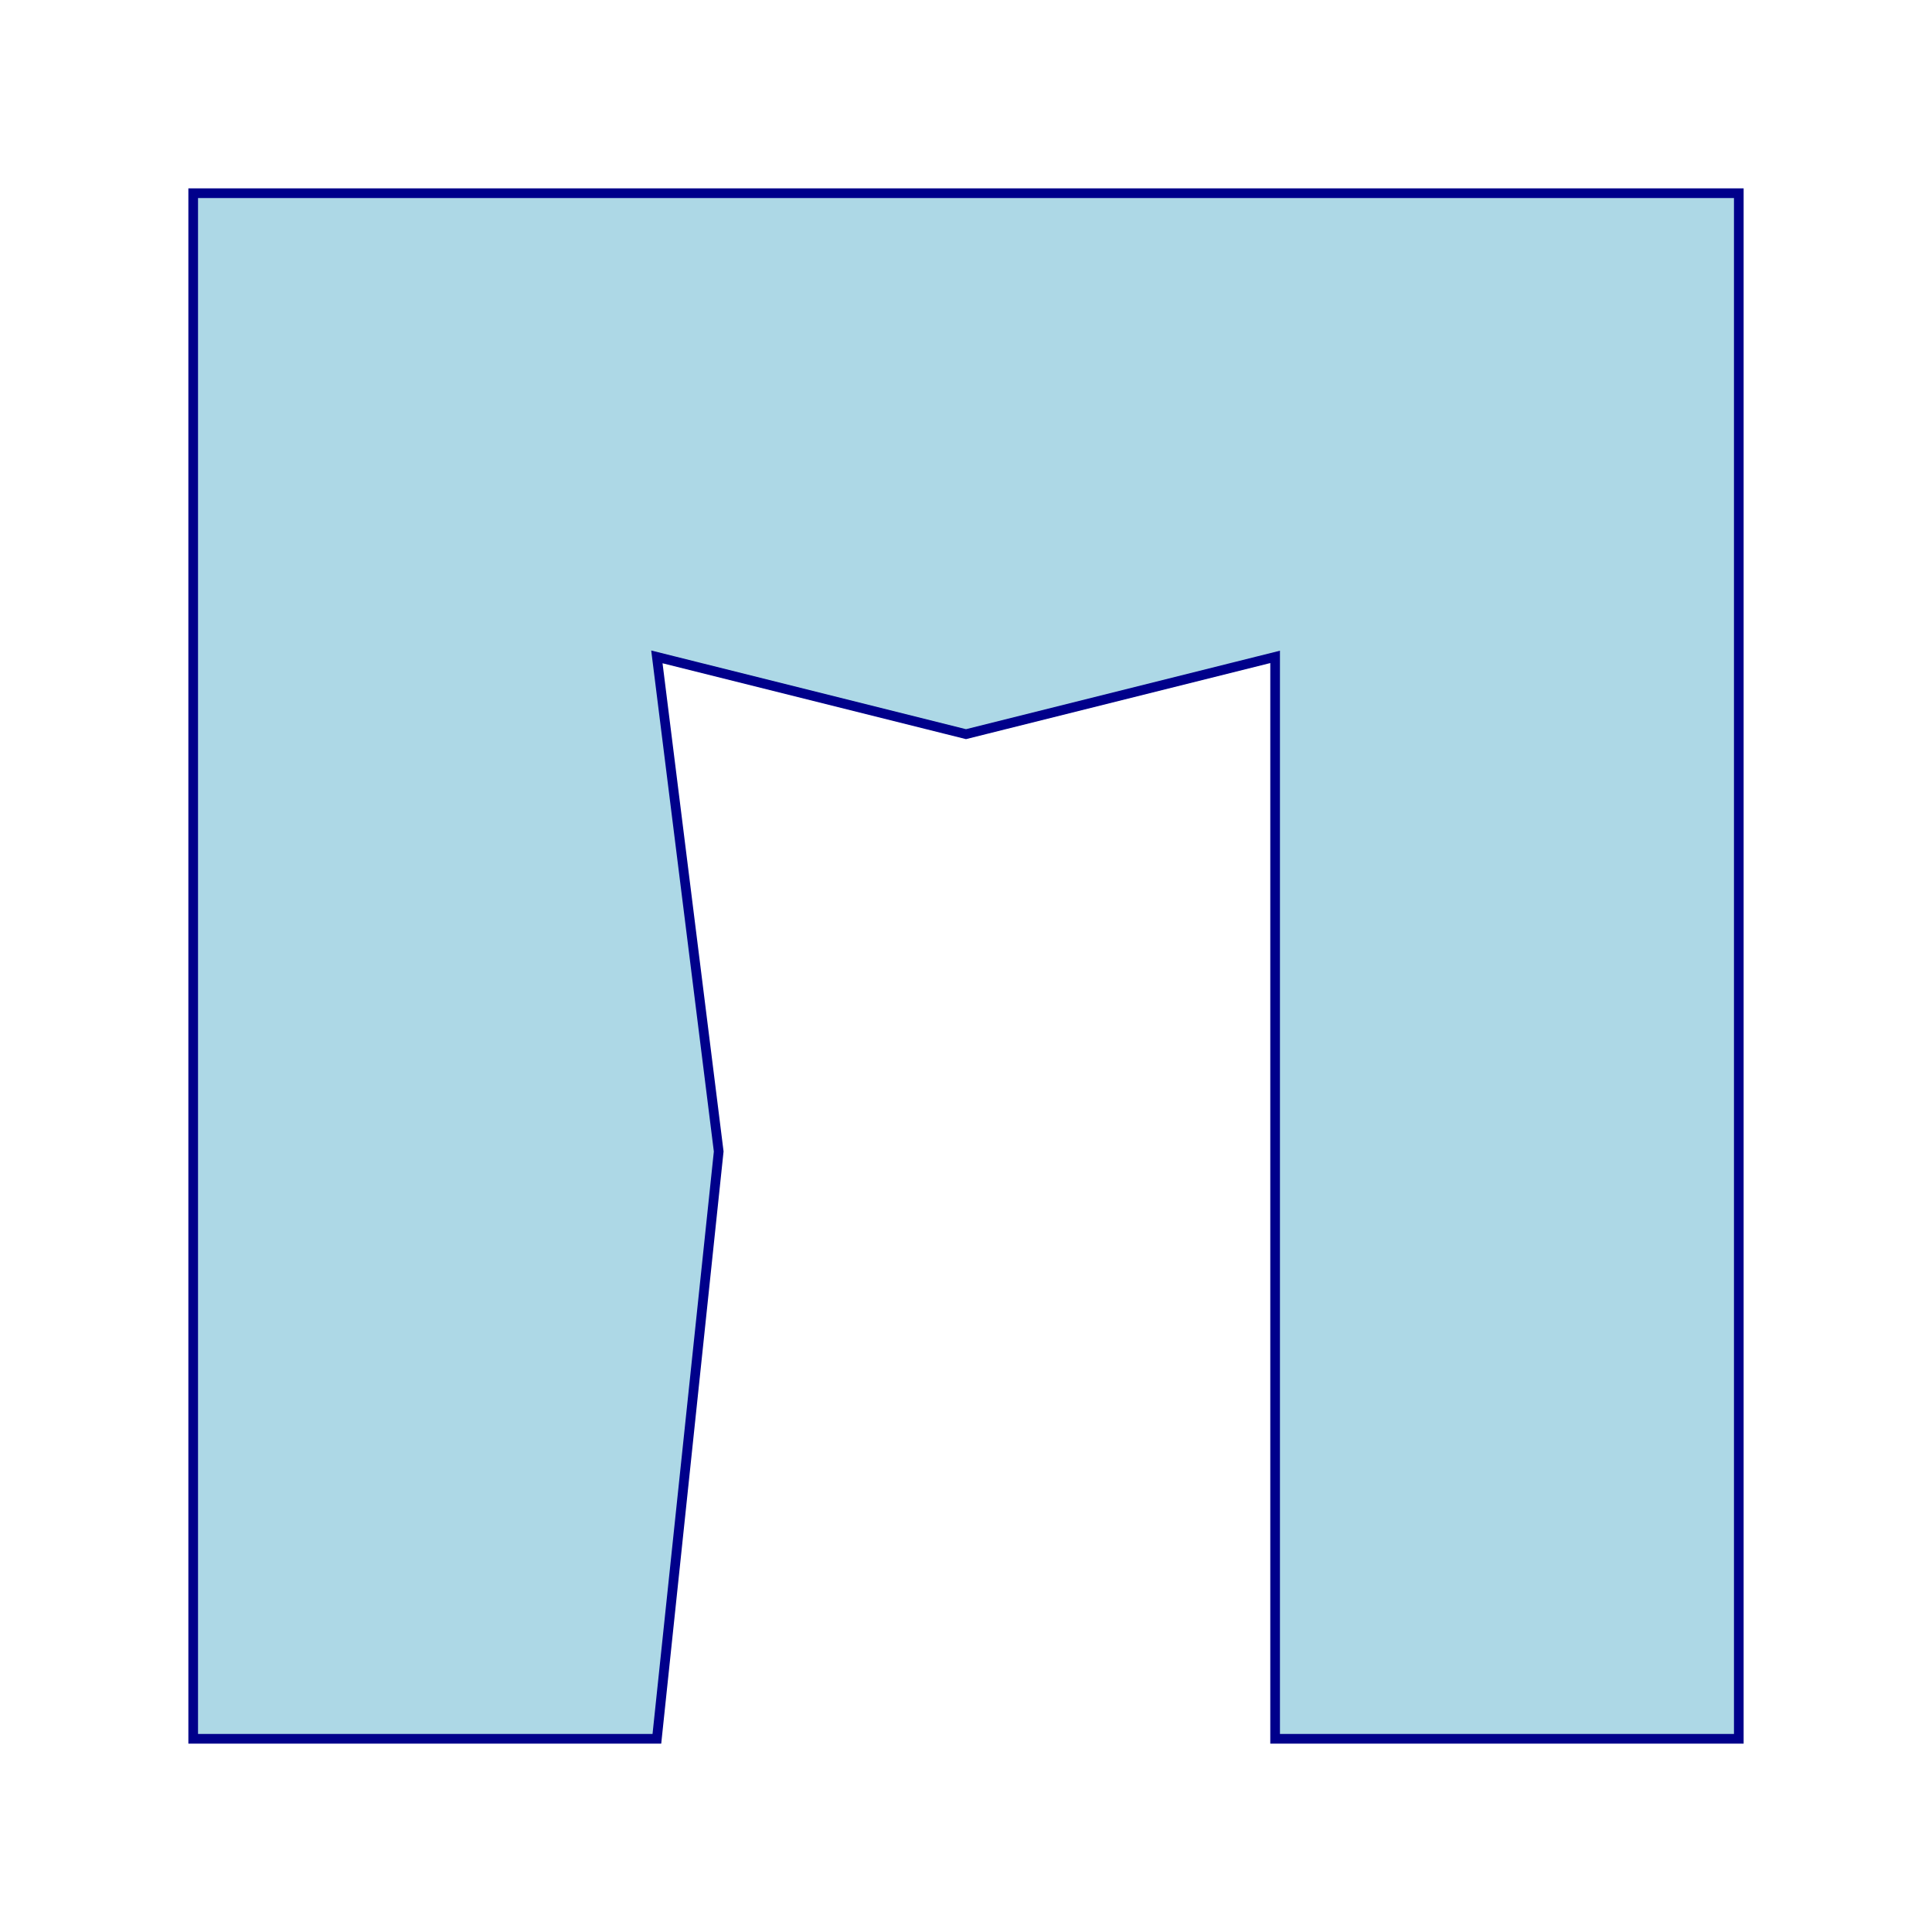 <?xml version="1.0" encoding="UTF-8"?>
<svg width="400" height="400" xmlns="http://www.w3.org/2000/svg">
<polygon points="40.00,360.00 136.00,360.00 148.80,238.40 136.00,136.00 200.00,152.00 264.00,136.00 264.00,360.00 360.00,360.00 360.00,40.00 40.00,40.00 " fill="lightblue" stroke="darkblue" stroke-width="2"/>
</svg>